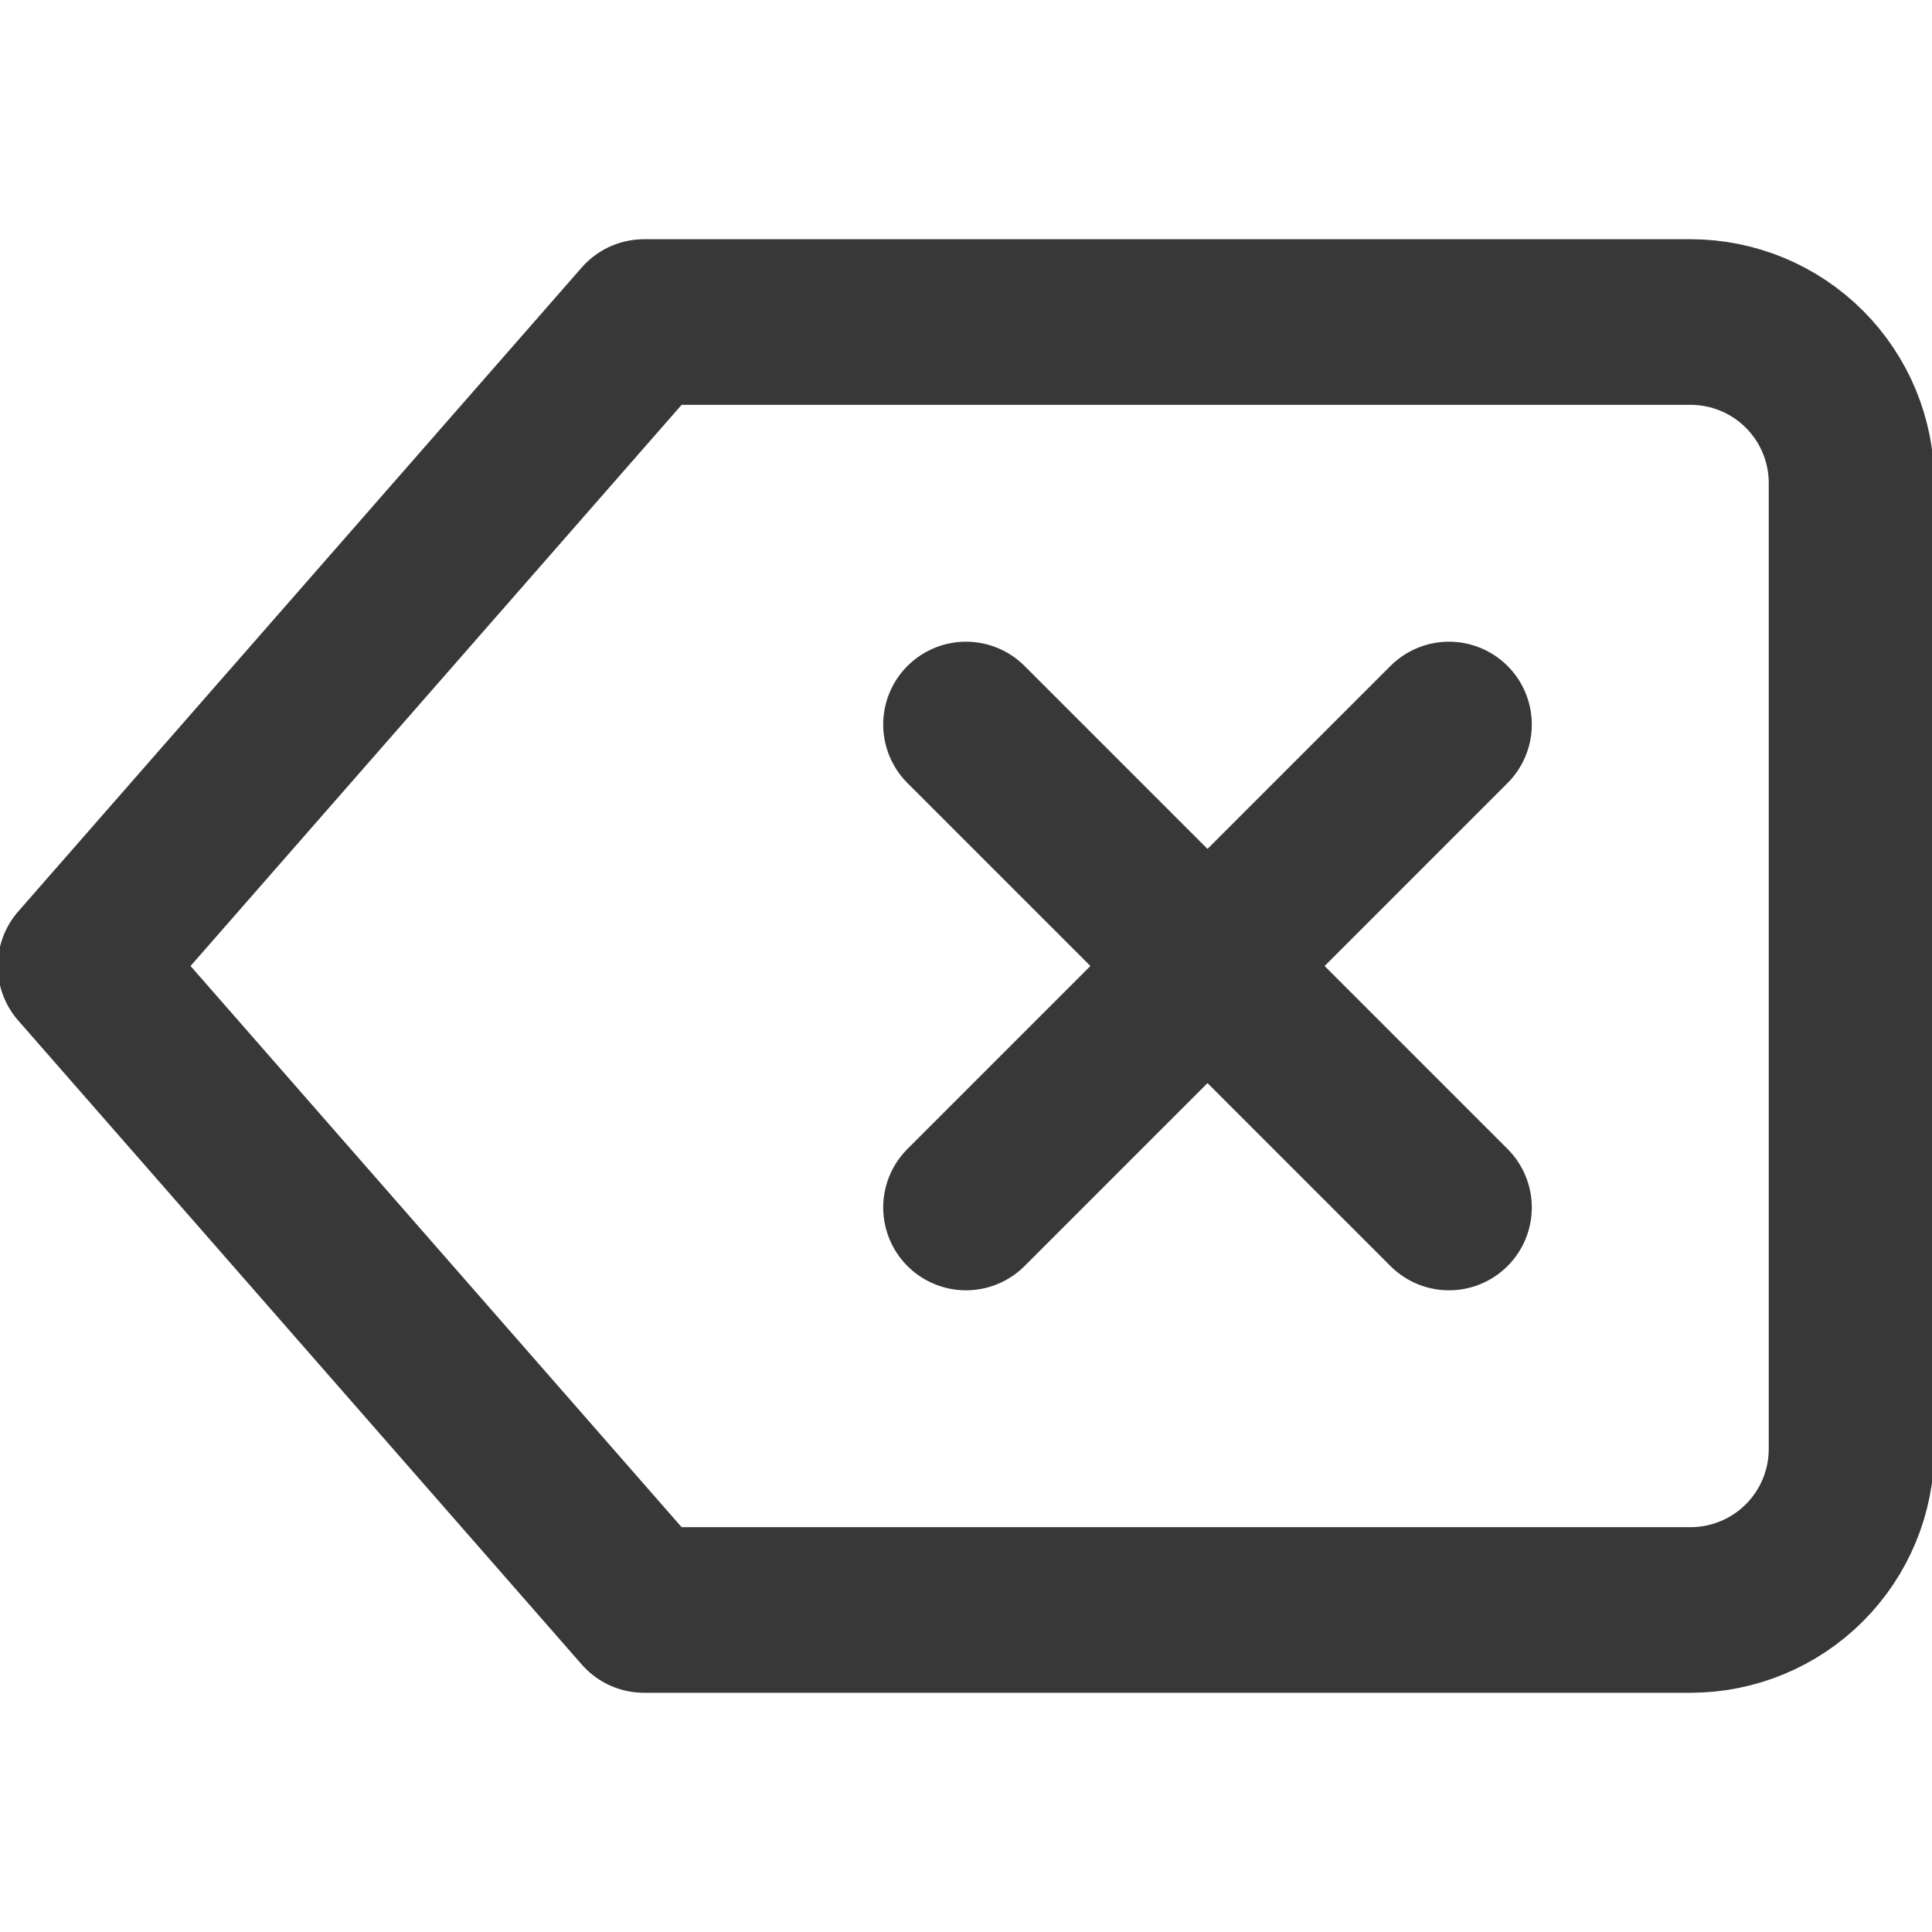 <svg width="28" height="28" viewBox="0 0 28 28" fill="none" xmlns="http://www.w3.org/2000/svg">
<g clip-path="url(#clip0_20359:936)">
<path d="M24.5 4.667H9.334L1.167 14L9.334 23.333H24.5C25.119 23.333 25.713 23.087 26.15 22.65C26.588 22.212 26.834 21.619 26.834 21V7C26.834 6.381 26.588 5.788 26.15 5.35C25.713 4.913 25.119 4.667 24.5 4.667V4.667Z" stroke="#383838" stroke-width="2.4" stroke-linecap="round" stroke-linejoin="round"/>
<path d="M21 10.5L14 17.5" stroke="#383838" stroke-width="2.4" stroke-linecap="round" stroke-linejoin="round"/>
<path d="M14 10.5L21 17.5" stroke="#383838" stroke-width="2.4" stroke-linecap="round" stroke-linejoin="round"/>
</g>
<defs>
<clipPath id="clip0_20359:936">
<rect width="28" height="28" fill="white"/>
</clipPath>
</defs>
</svg>
